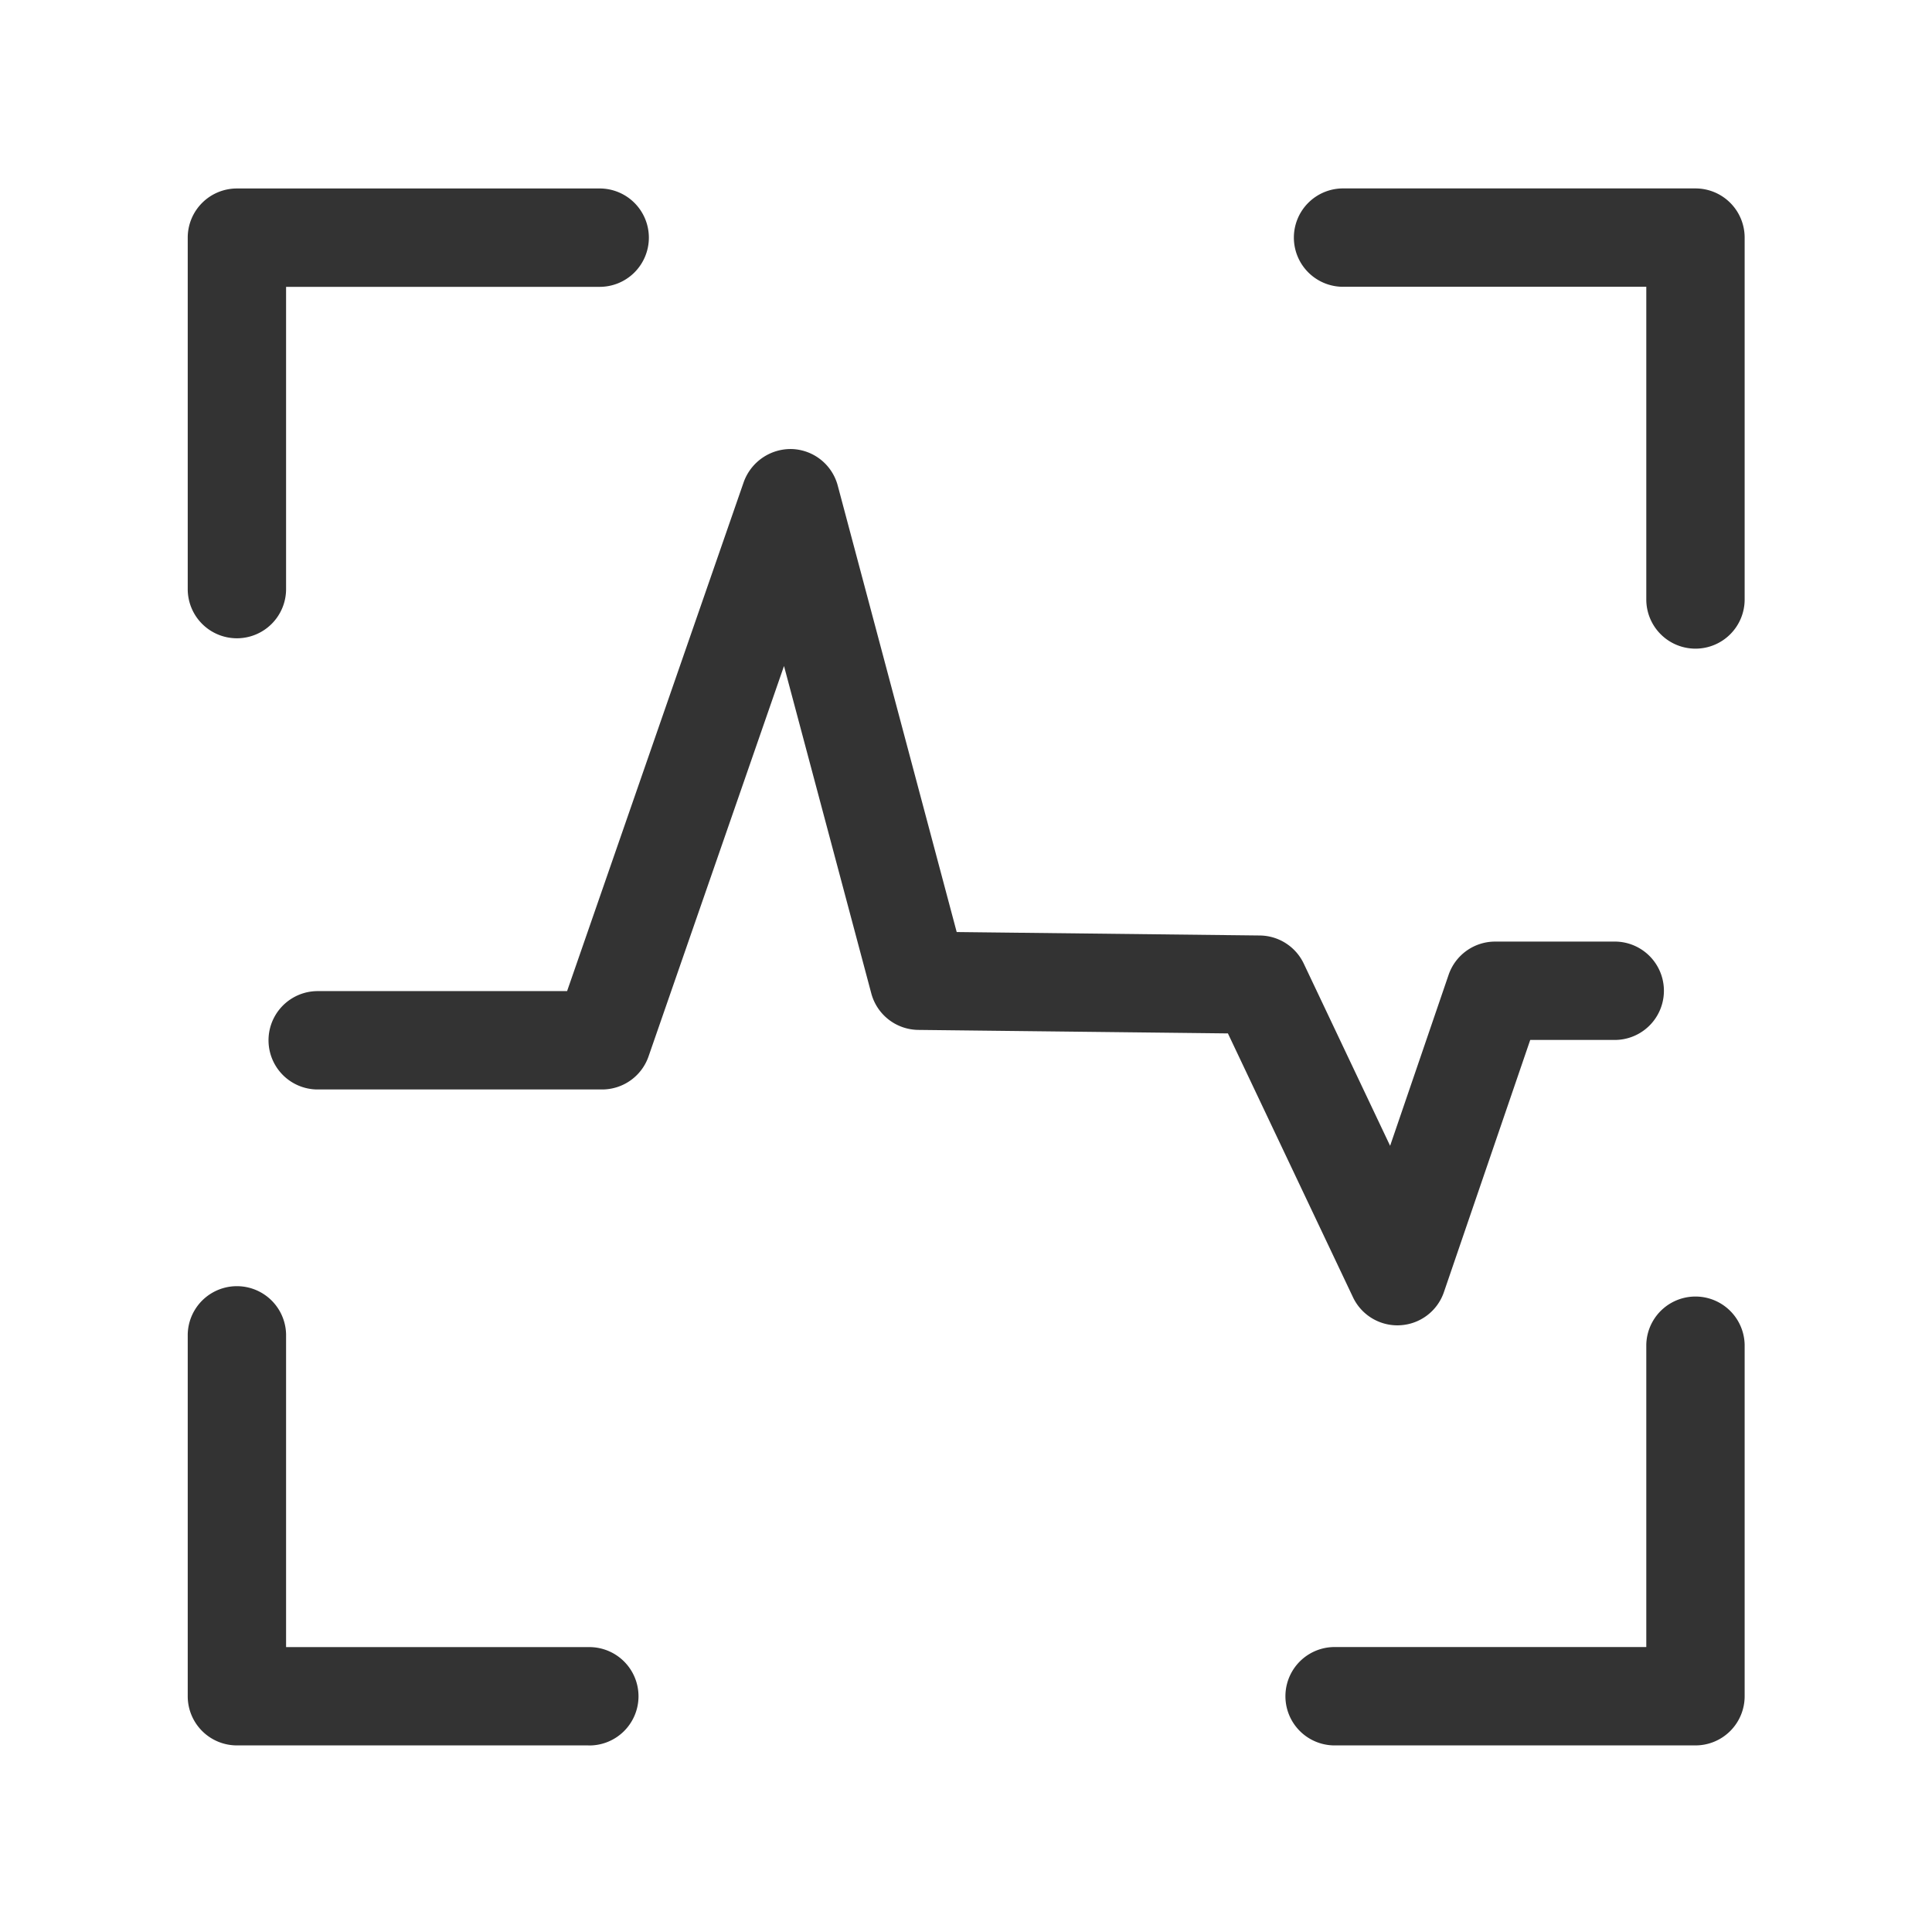 <?xml version="1.0" standalone="no"?><!DOCTYPE svg PUBLIC "-//W3C//DTD SVG 1.1//EN" "http://www.w3.org/Graphics/SVG/1.1/DTD/svg11.dtd"><svg t="1662540454286" class="icon" viewBox="0 0 1024 1024" version="1.1" xmlns="http://www.w3.org/2000/svg" p-id="46207" xmlns:xlink="http://www.w3.org/1999/xlink" width="200" height="200"><path d="M898.64 343.8a26.07 26.07 0 0 1-26.07-26.06V152H712.36a26.07 26.07 0 1 1 0-52.13h186.28A26.06 26.06 0 0 1 924.7 126v191.74a26.06 26.06 0 0 1-26.06 26.06zM125.56 338.3a26.06 26.06 0 0 1-26.06-26.06V126a26.06 26.06 0 0 1 26.06-26.1h191.77a26.07 26.07 0 1 1 0 52.13h-165.7v160.21a26.07 26.07 0 0 1-26.07 26.06zM311.84 925.1H125.56A26.06 26.06 0 0 1 99.5 899V707.26a26.07 26.07 0 0 1 52.13 0V873h160.21a26.07 26.07 0 1 1 0 52.13zM898.64 925.1H706.86a26.07 26.07 0 0 1 0-52.13h165.71V712.75a26.07 26.07 0 0 1 52.13 0V899a26.06 26.06 0 0 1-26.06 26.1zM740.64 702.46a26.06 26.06 0 0 1-23.54-14.91l-66.28-139.82-164.13-1.86a26.07 26.07 0 0 1-24.89-19.36L415.54 353l-71.8 206.92a26.06 26.06 0 0 1-24.62 17.52H167.88a26.07 26.07 0 0 1 0-52.13h132.69l93.62-269.8A26.45 26.45 0 0 1 419.77 238 26.08 26.08 0 0 1 444 257.29L507.07 494l160.62 1.83A26.08 26.08 0 0 1 691 510.69l45.79 96.61 31-90.62a26.07 26.07 0 0 1 24.66-17.62h63.9a26.07 26.07 0 0 1 0 52.13h-45.3l-45.74 133.64a26 26 0 0 1-23.19 17.58c-0.49 0.03-0.99 0.05-1.48 0.05z" fill="#333333" p-id="46208"></path></svg>